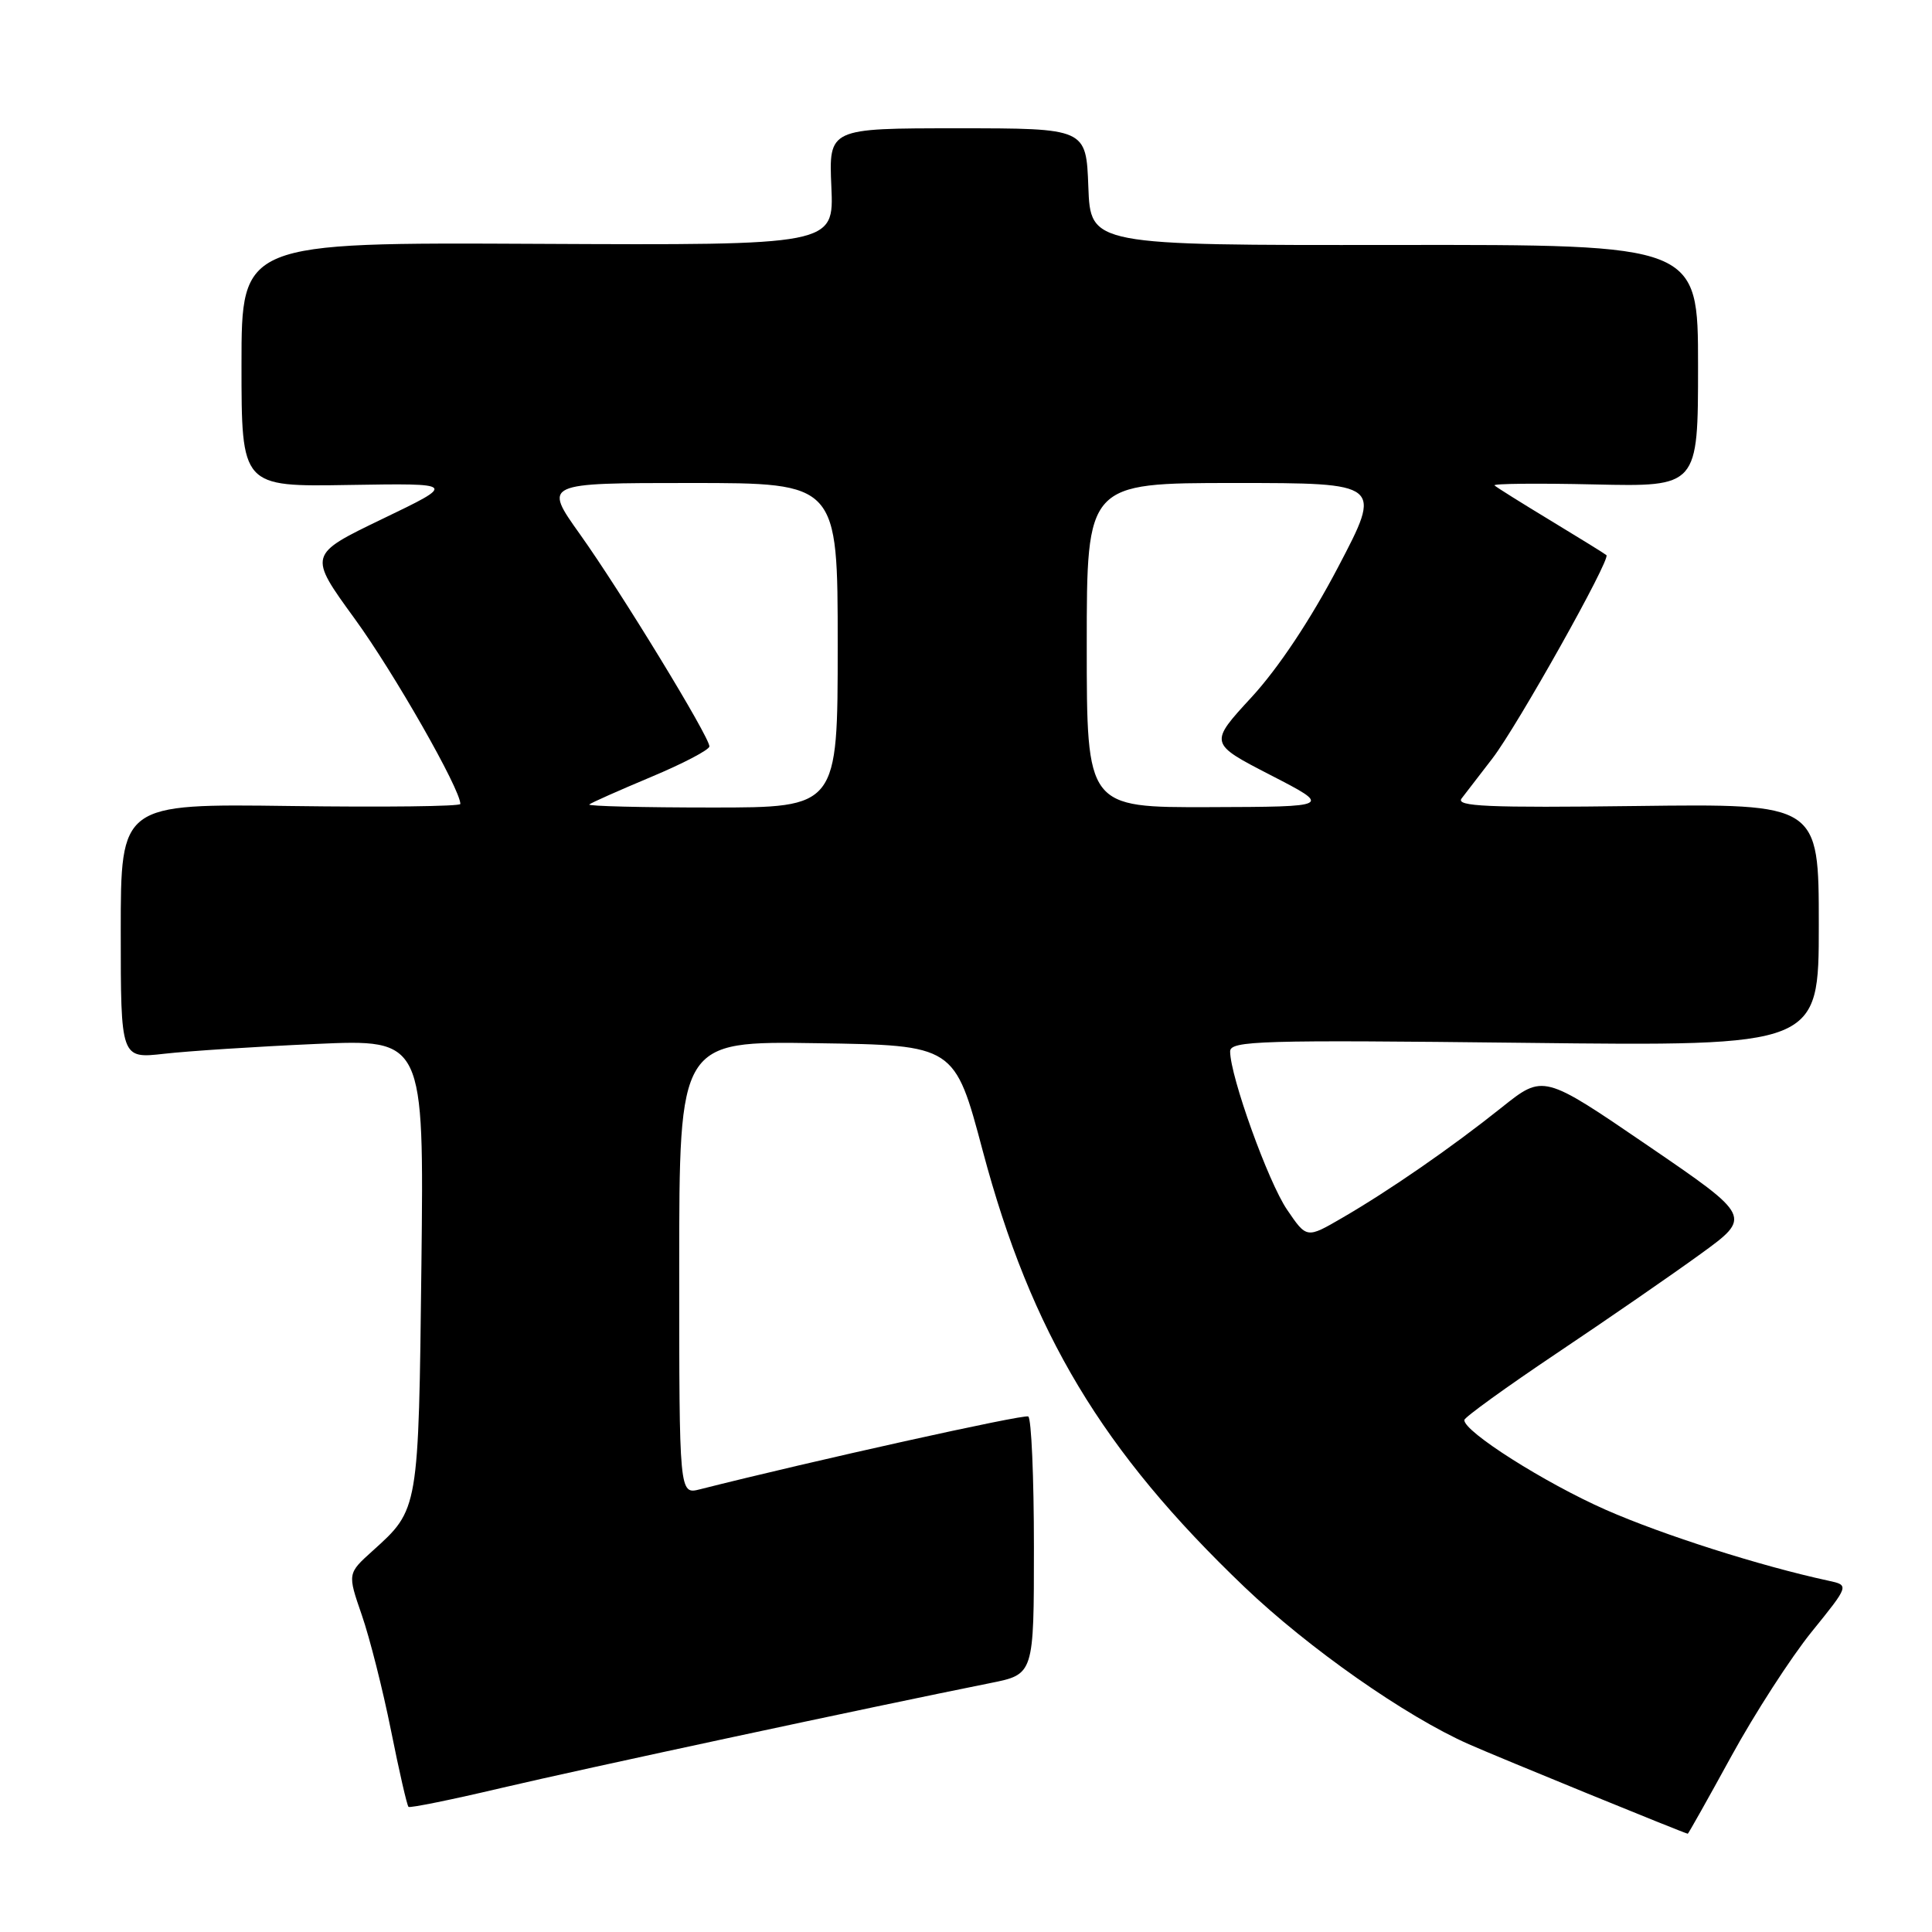 <?xml version="1.0" encoding="UTF-8" standalone="no"?>
<!DOCTYPE svg PUBLIC "-//W3C//DTD SVG 1.1//EN" "http://www.w3.org/Graphics/SVG/1.1/DTD/svg11.dtd" >
<svg xmlns="http://www.w3.org/2000/svg" xmlns:xlink="http://www.w3.org/1999/xlink" version="1.1" viewBox="0 0 256 256">
 <g >
 <path fill="currentColor"
d=" M 229.41 232.71 C 232.51 227.05 237.30 219.63 240.05 216.23 C 245.05 210.05 245.05 210.05 242.27 209.45 C 233.24 207.50 220.35 203.39 212.78 200.06 C 204.67 196.48 193.96 189.69 194.03 188.16 C 194.05 187.80 199.57 183.81 206.28 179.31 C 213.00 174.81 221.57 168.89 225.32 166.17 C 232.14 161.22 232.14 161.22 218.32 151.78 C 204.50 142.34 204.50 142.34 199.00 146.73 C 192.34 152.05 184.13 157.73 177.82 161.39 C 173.14 164.11 173.14 164.11 170.55 160.30 C 168.05 156.65 163.00 142.60 163.00 139.32 C 163.00 137.90 166.95 137.78 202.00 138.18 C 241.00 138.63 241.00 138.63 241.00 122.56 C 241.00 106.50 241.00 106.50 216.84 106.80 C 197.11 107.05 192.85 106.86 193.67 105.80 C 194.22 105.09 196.05 102.70 197.75 100.50 C 201.04 96.23 213.45 74.10 212.86 73.56 C 212.66 73.38 209.35 71.33 205.50 69.00 C 201.65 66.67 198.29 64.57 198.03 64.32 C 197.77 64.08 203.73 64.02 211.28 64.19 C 225.00 64.50 225.00 64.50 225.00 48.46 C 225.00 32.41 225.00 32.41 184.75 32.46 C 144.50 32.50 144.50 32.50 144.21 24.75 C 143.92 17.00 143.92 17.00 126.87 17.00 C 109.82 17.00 109.82 17.00 110.16 24.75 C 110.50 32.50 110.50 32.50 71.25 32.31 C 32.00 32.12 32.00 32.12 32.00 48.31 C 32.00 64.50 32.00 64.50 46.25 64.26 C 60.50 64.03 60.50 64.03 50.67 68.76 C 40.83 73.50 40.83 73.50 47.01 82.00 C 52.21 89.15 61.00 104.57 61.00 106.53 C 61.00 106.85 50.87 106.97 38.50 106.80 C 16.00 106.50 16.00 106.50 16.00 123.39 C 16.00 140.28 16.00 140.28 21.75 139.63 C 24.91 139.27 33.95 138.68 41.84 138.33 C 56.18 137.69 56.18 137.69 55.84 167.59 C 55.46 200.21 55.50 199.97 49.37 205.50 C 46.04 208.50 46.04 208.50 47.94 214.00 C 48.99 217.03 50.73 223.91 51.81 229.30 C 52.89 234.69 53.93 239.24 54.13 239.42 C 54.34 239.59 59.90 238.46 66.50 236.90 C 77.13 234.40 115.63 226.14 131.25 223.01 C 137.00 221.86 137.00 221.86 137.00 204.99 C 137.00 195.71 136.66 187.93 136.25 187.69 C 135.66 187.36 107.66 193.57 92.75 197.34 C 90.00 198.04 90.00 198.04 90.00 168.00 C 90.00 137.95 90.00 137.95 108.25 138.23 C 126.50 138.50 126.50 138.50 130.22 152.50 C 136.64 176.61 146.04 192.27 164.91 210.30 C 173.42 218.42 186.26 227.42 194.63 231.12 C 198.53 232.85 223.10 242.89 223.64 242.98 C 223.71 242.99 226.31 238.37 229.41 232.71 Z  M 78.08 106.60 C 78.31 106.38 81.99 104.75 86.25 102.96 C 90.51 101.18 94.00 99.35 94.00 98.90 C 94.00 97.62 82.24 78.35 76.84 70.78 C 72.01 64.00 72.01 64.00 91.50 64.00 C 111.00 64.00 111.00 64.00 111.00 85.50 C 111.00 107.00 111.00 107.00 94.33 107.00 C 85.17 107.00 77.85 106.82 78.08 106.60 Z  M 144.00 85.50 C 144.00 64.00 144.00 64.00 163.57 64.00 C 183.15 64.00 183.15 64.00 177.32 75.12 C 173.67 82.09 169.39 88.52 165.85 92.37 C 160.20 98.50 160.20 98.50 168.35 102.70 C 176.50 106.90 176.50 106.90 160.25 106.95 C 144.00 107.00 144.00 107.00 144.00 85.50 Z "/>
</g>
</svg>